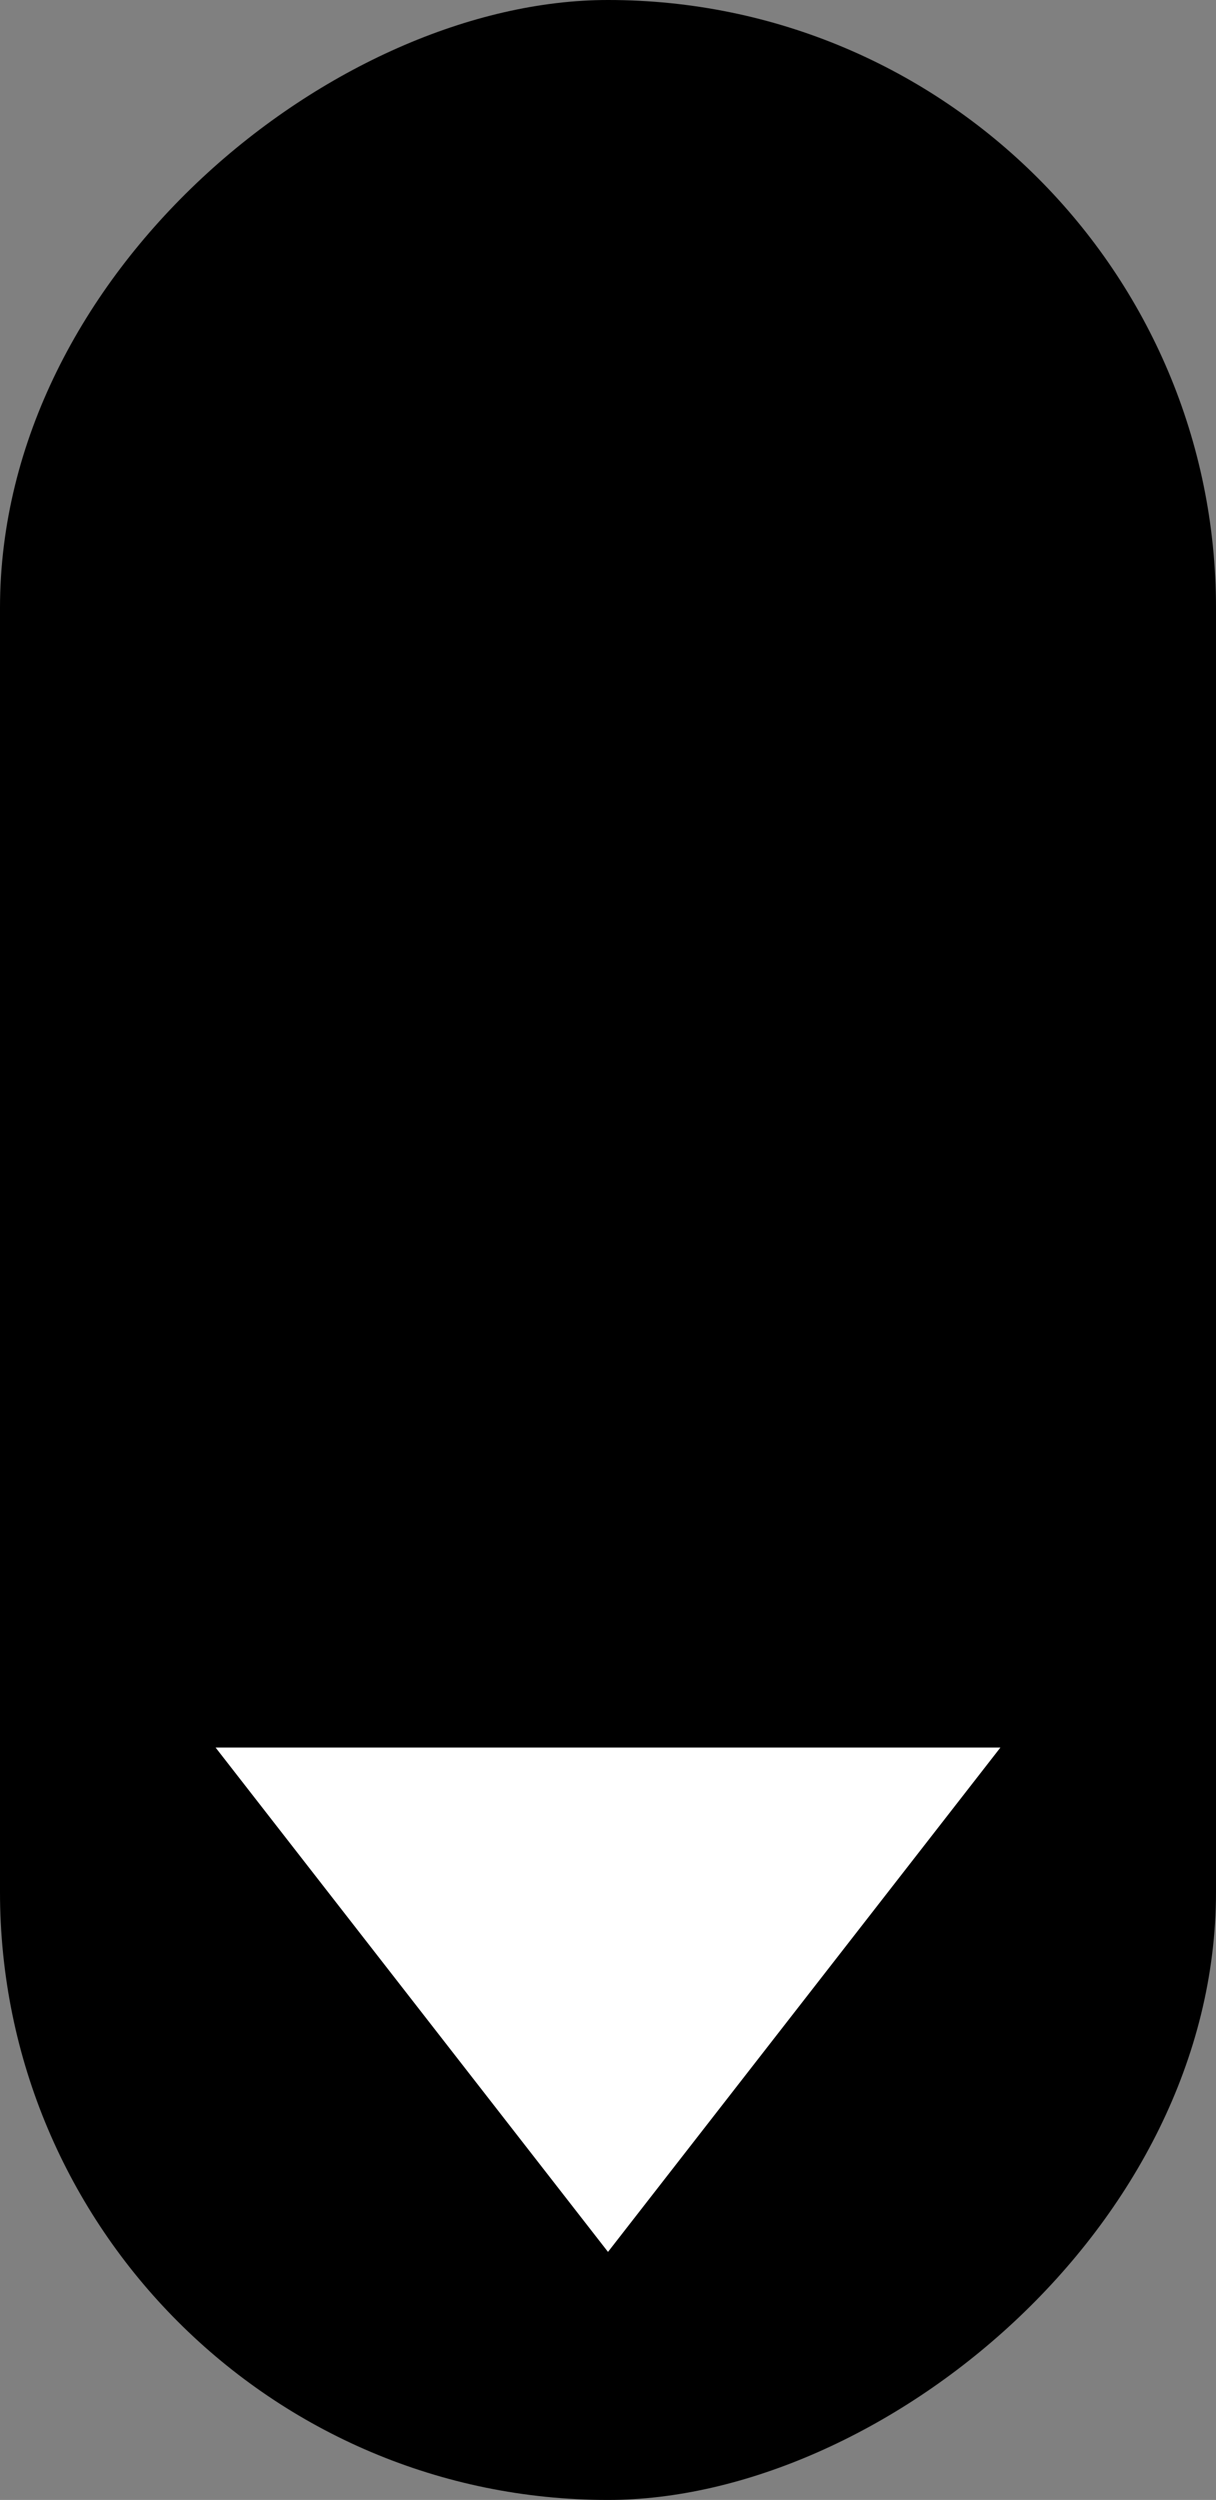 <svg xmlns="http://www.w3.org/2000/svg" width="36" height="74" viewBox="0 0 36 74">
  <rect x="0" y="0" width="36" height="74" fill="#808080" stroke="none"/>
  <g id="Group_311" data-name="Group 311" transform="translate(-132 5)">
    <rect id="Rectangle_174" data-name="Rectangle 174" width="74" height="36" rx="18" transform="translate(168 -5) rotate(90)"/>
    <path id="Polygon_1" data-name="Polygon 1" d="M11.617,0,23.234,14.929H0Z" transform="translate(161.617 61.658) rotate(180)" fill="#fff"/>
  </g>
</svg>
